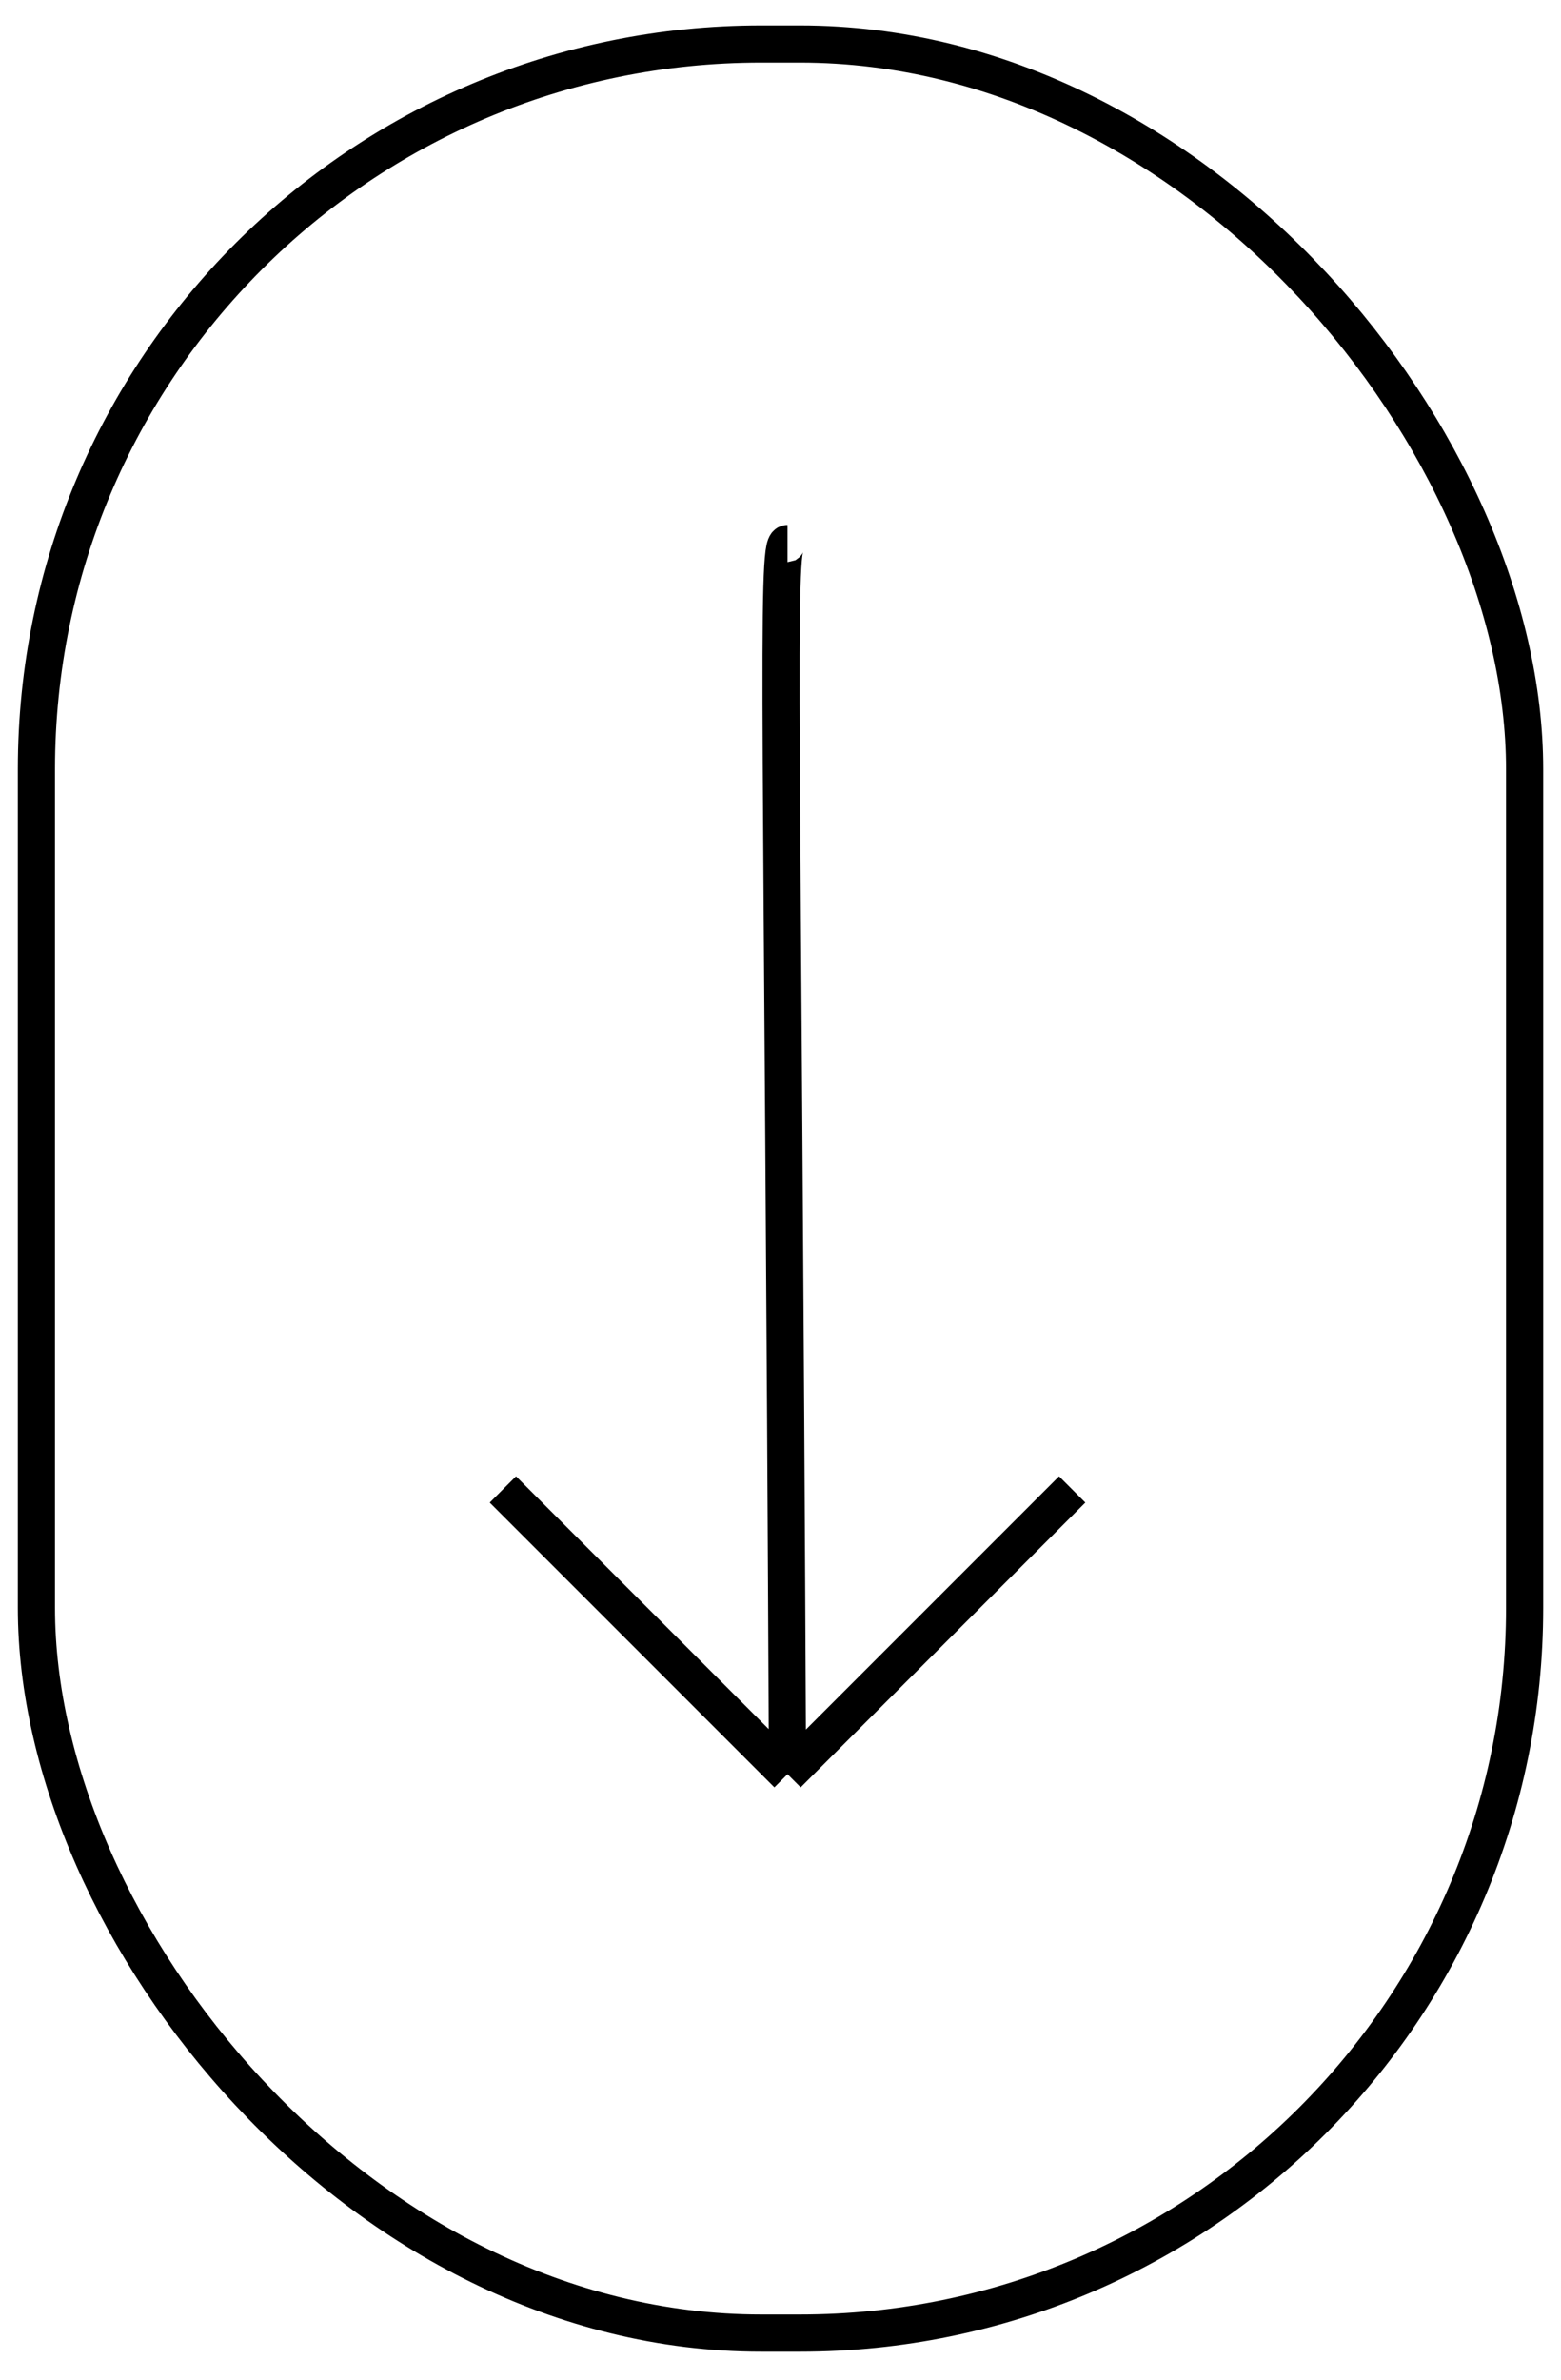<svg width="42" height="64" viewBox="0 0 42 64" fill="none" xmlns="http://www.w3.org/2000/svg">
<path d="M21.189 14.618C20.875 14.618 21.058 19.35 21.189 47.716M21.189 47.716L28.848 40.057M21.189 47.716L13.53 40.057" stroke="black"/>
<rect x="0.98" y="1.184" width="40.041" height="61.562" rx="19.5" stroke="black"/>
</svg>
